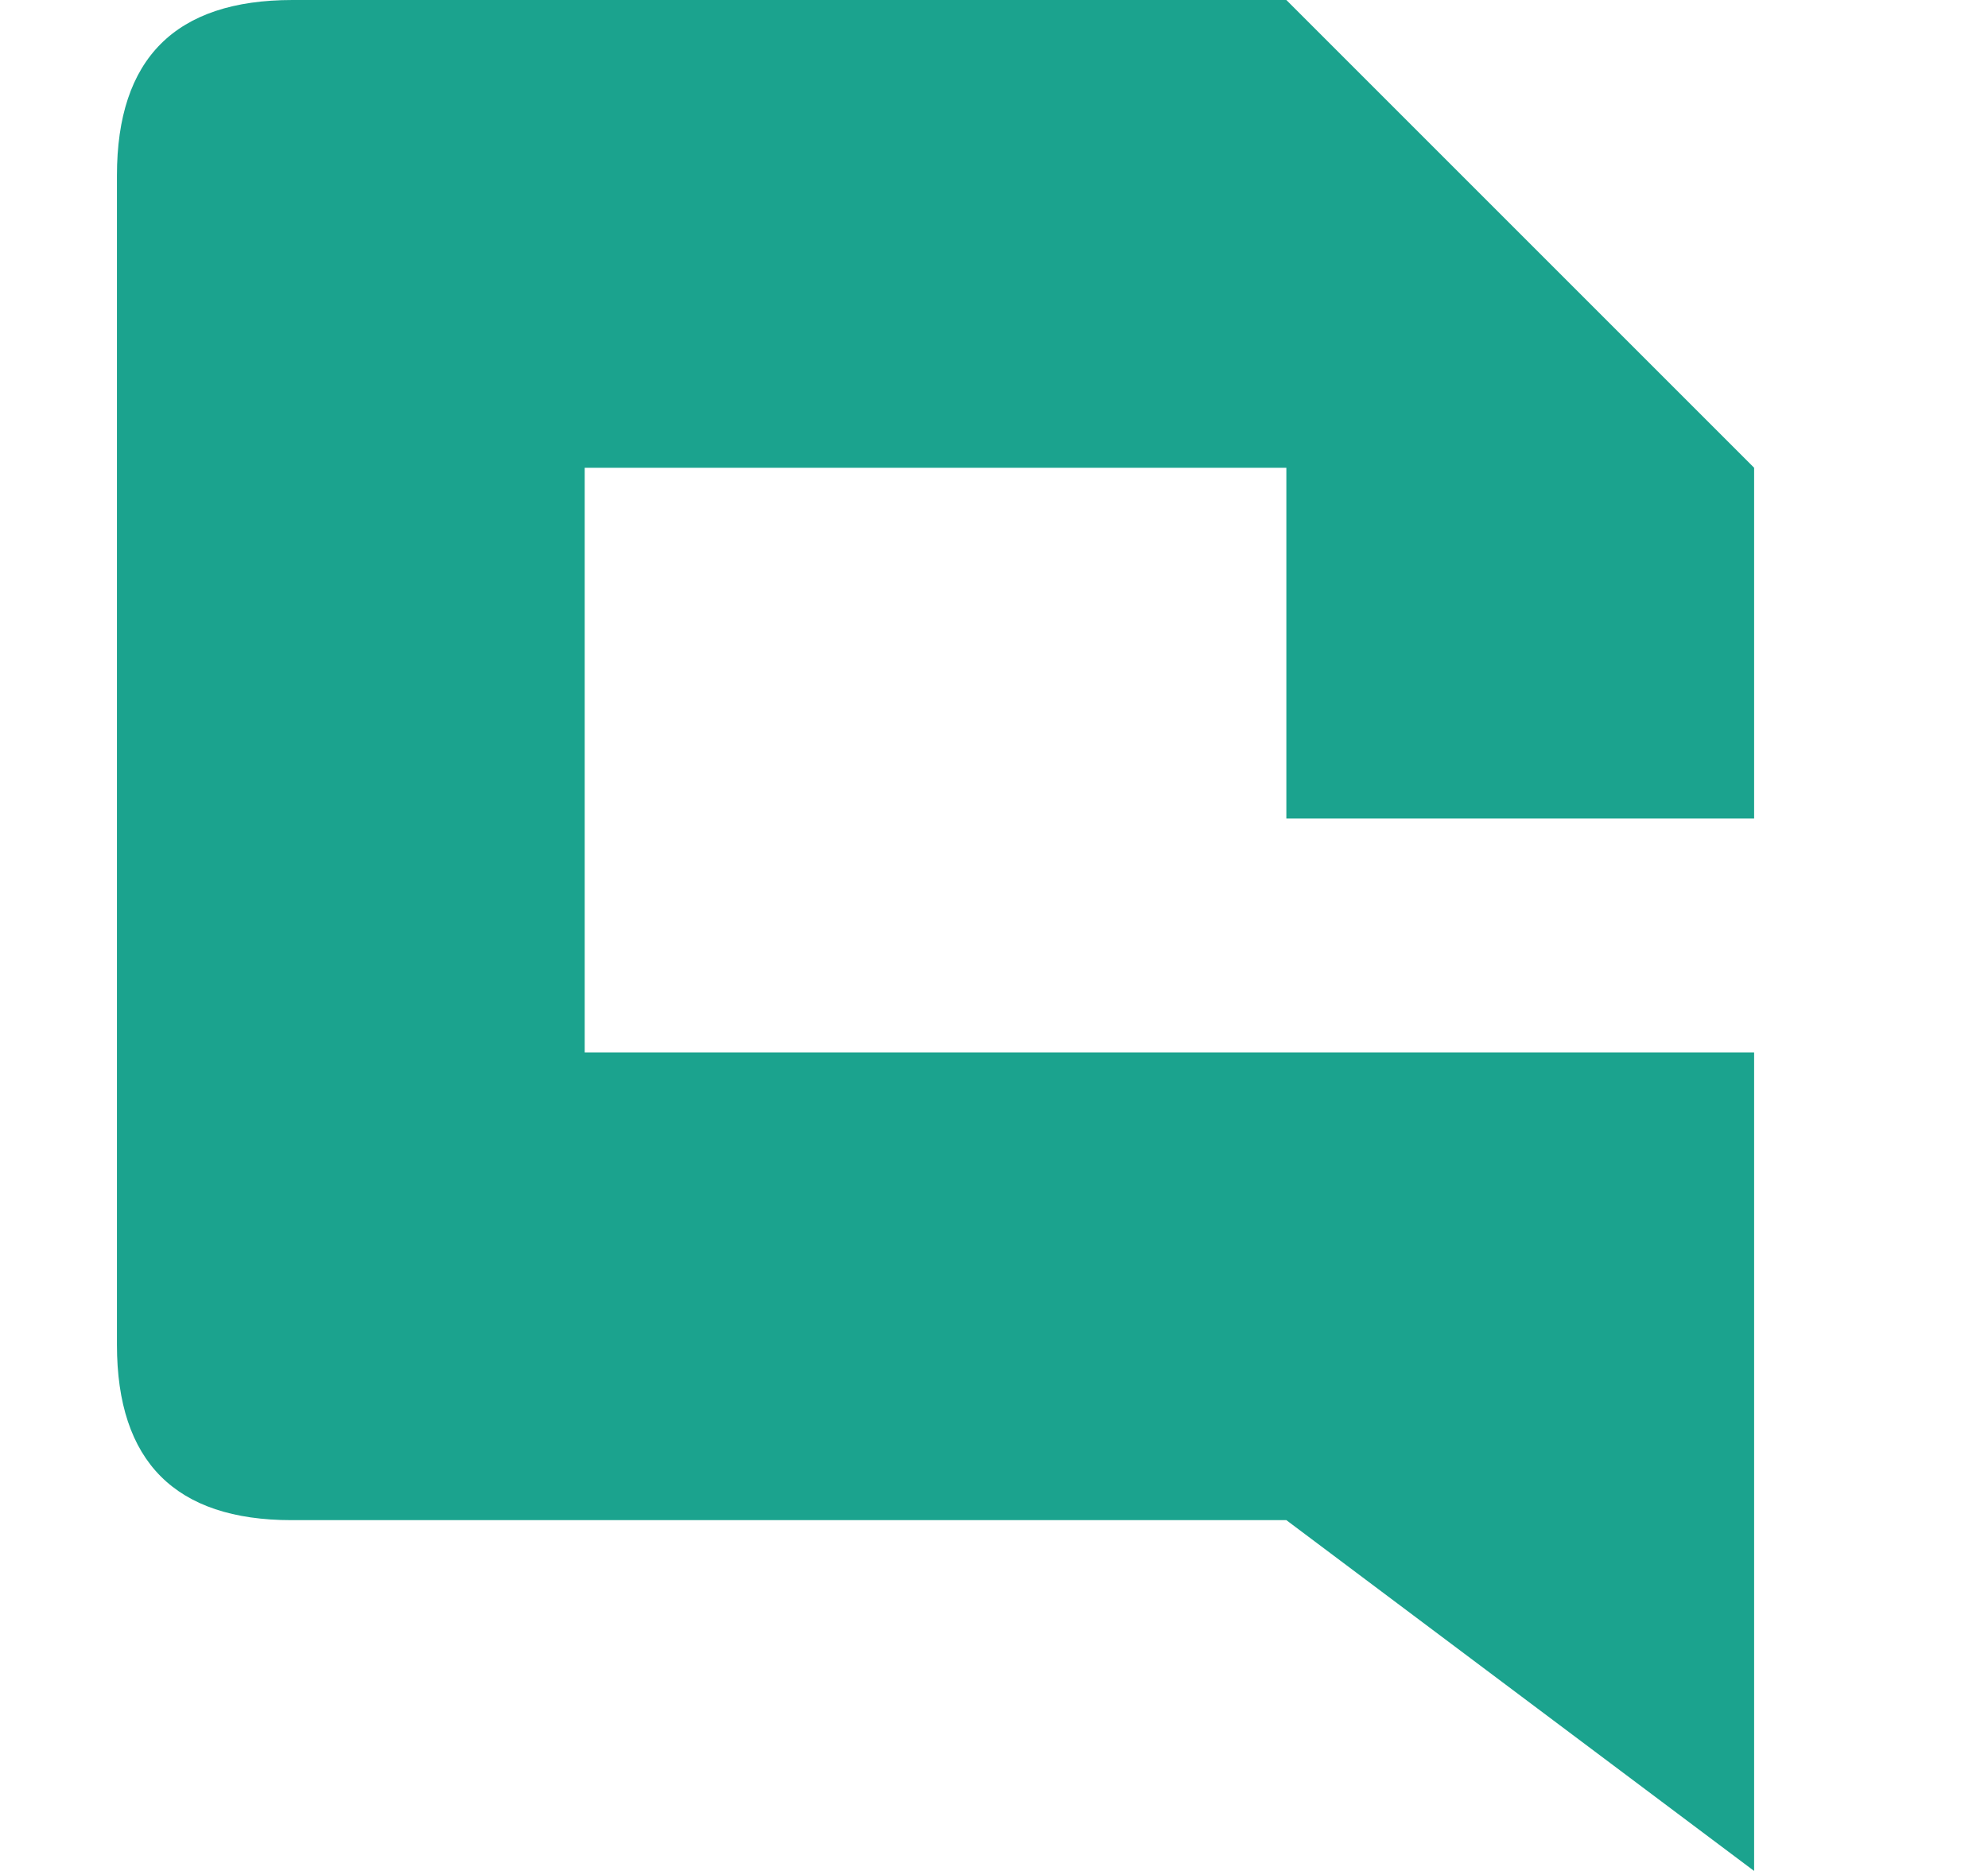 <svg width="17" height="16" viewBox="0 0 17 16" fill="none" xmlns="http://www.w3.org/2000/svg">
<path d="M2.501 0C1.5 0 1 0.5 1 1.501V11.5C1 12.5 1.5 13 2.493 13H11L15 16V9H5V4H11V7H15V4L11 0H2.501Z" fill="#1BA38E"/>
</svg>
